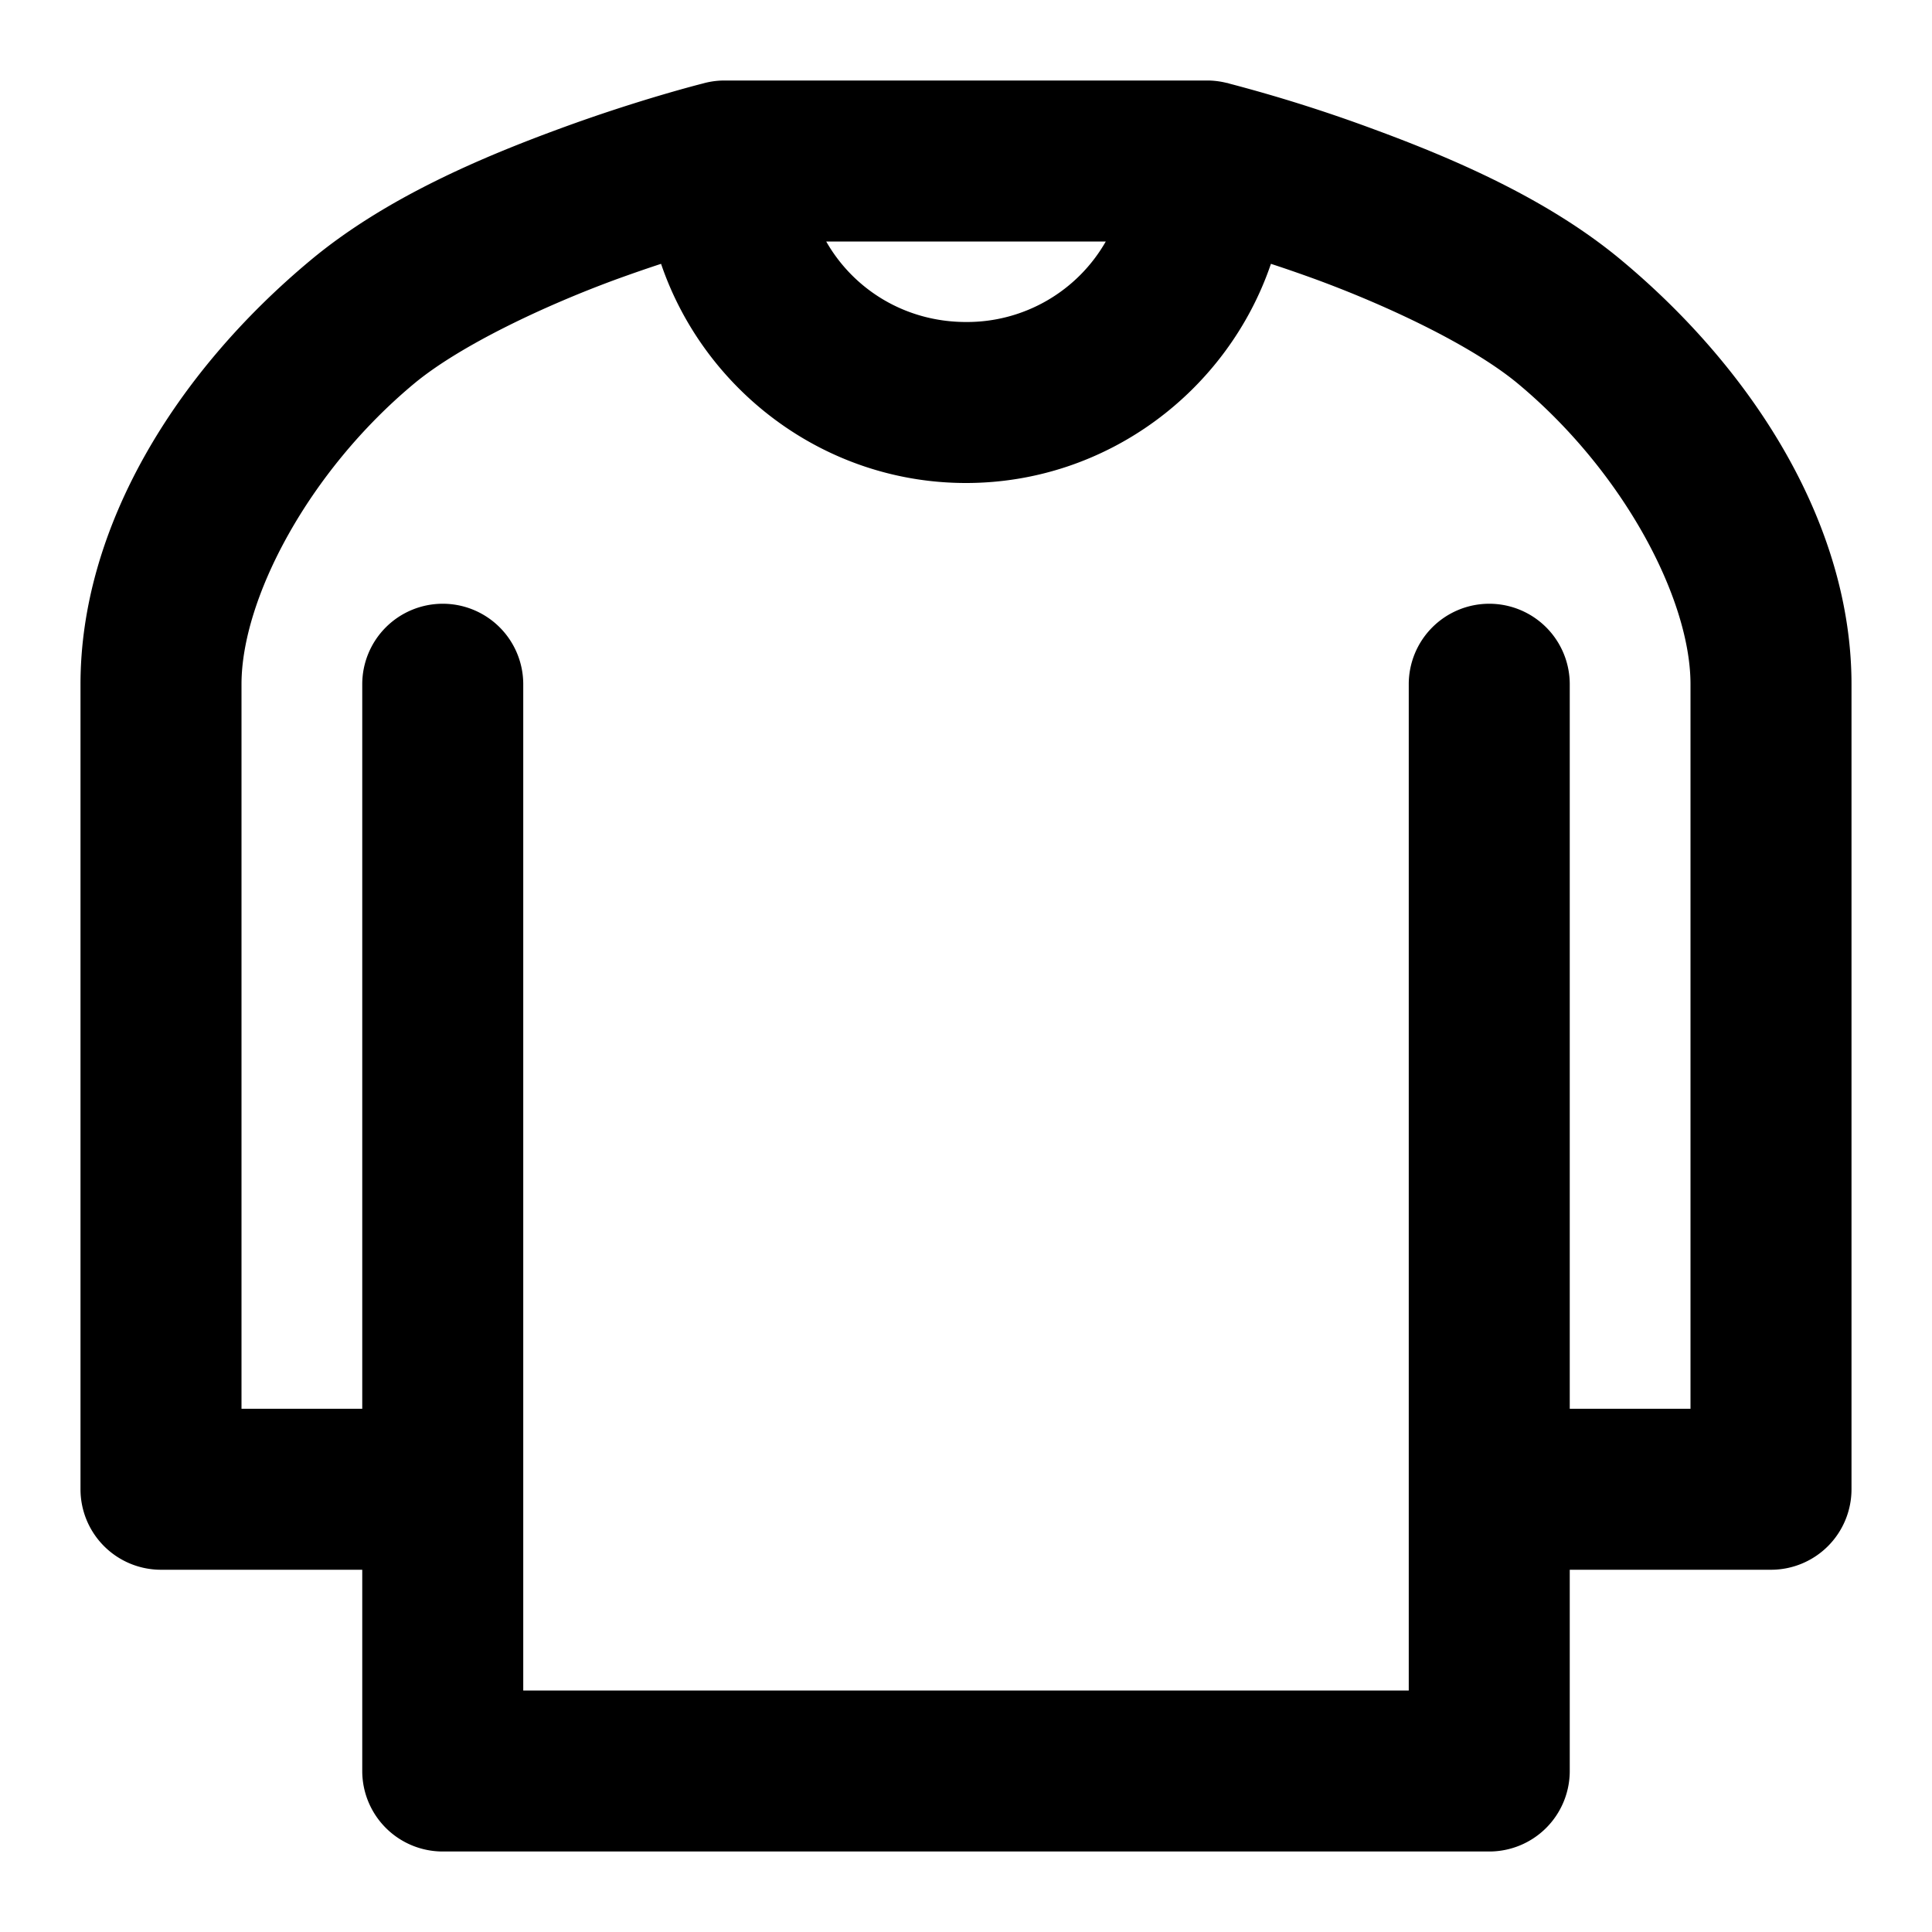 <svg xmlns="http://www.w3.org/2000/svg" width="48" height="48" viewBox="0 0 48 48"><path d="M18 2a2 2 0 0 0-.484.06l-.024.006-.02.006c-.063.016-1.599.403-3.536 1.114-1.978.725-4.365 1.733-6.217 3.277C4.349 9.27 2 13.11 2 17v20a2 2 0 0 0 2 2h5v5a2 2 0 0 0 2 2h26a2 2 0 0 0 2-2v-5h5a2 2 0 0 0 2-2V17c0-3.889-2.35-7.73-5.719-10.537-1.852-1.544-4.239-2.552-6.217-3.277a38 38 0 0 0-3.511-1.106l-.059-.018-.01-.001h-.005A2 2 0 0 0 30 2zm2.527 4h6.946A3.97 3.97 0 0 1 24 8c-1.5 0-2.788-.799-3.473-2zm-4.103.555C17.498 9.709 20.498 12 24 12s6.502-2.29 7.576-5.445q.505.164 1.11.384c1.772.65 3.885 1.642 5.033 2.598C40.349 11.73 42 14.89 42 17v18h-3V17a2 2 0 0 0-2-2 2 2 0 0 0-2 2v25H13V17a2 2 0 0 0-2-2 2 2 0 0 0-2 2v18H6V17c0-2.111 1.65-5.27 4.281-7.463 1.148-.956 3.261-1.948 5.033-2.598q.605-.219 1.11-.384z"/></svg>
